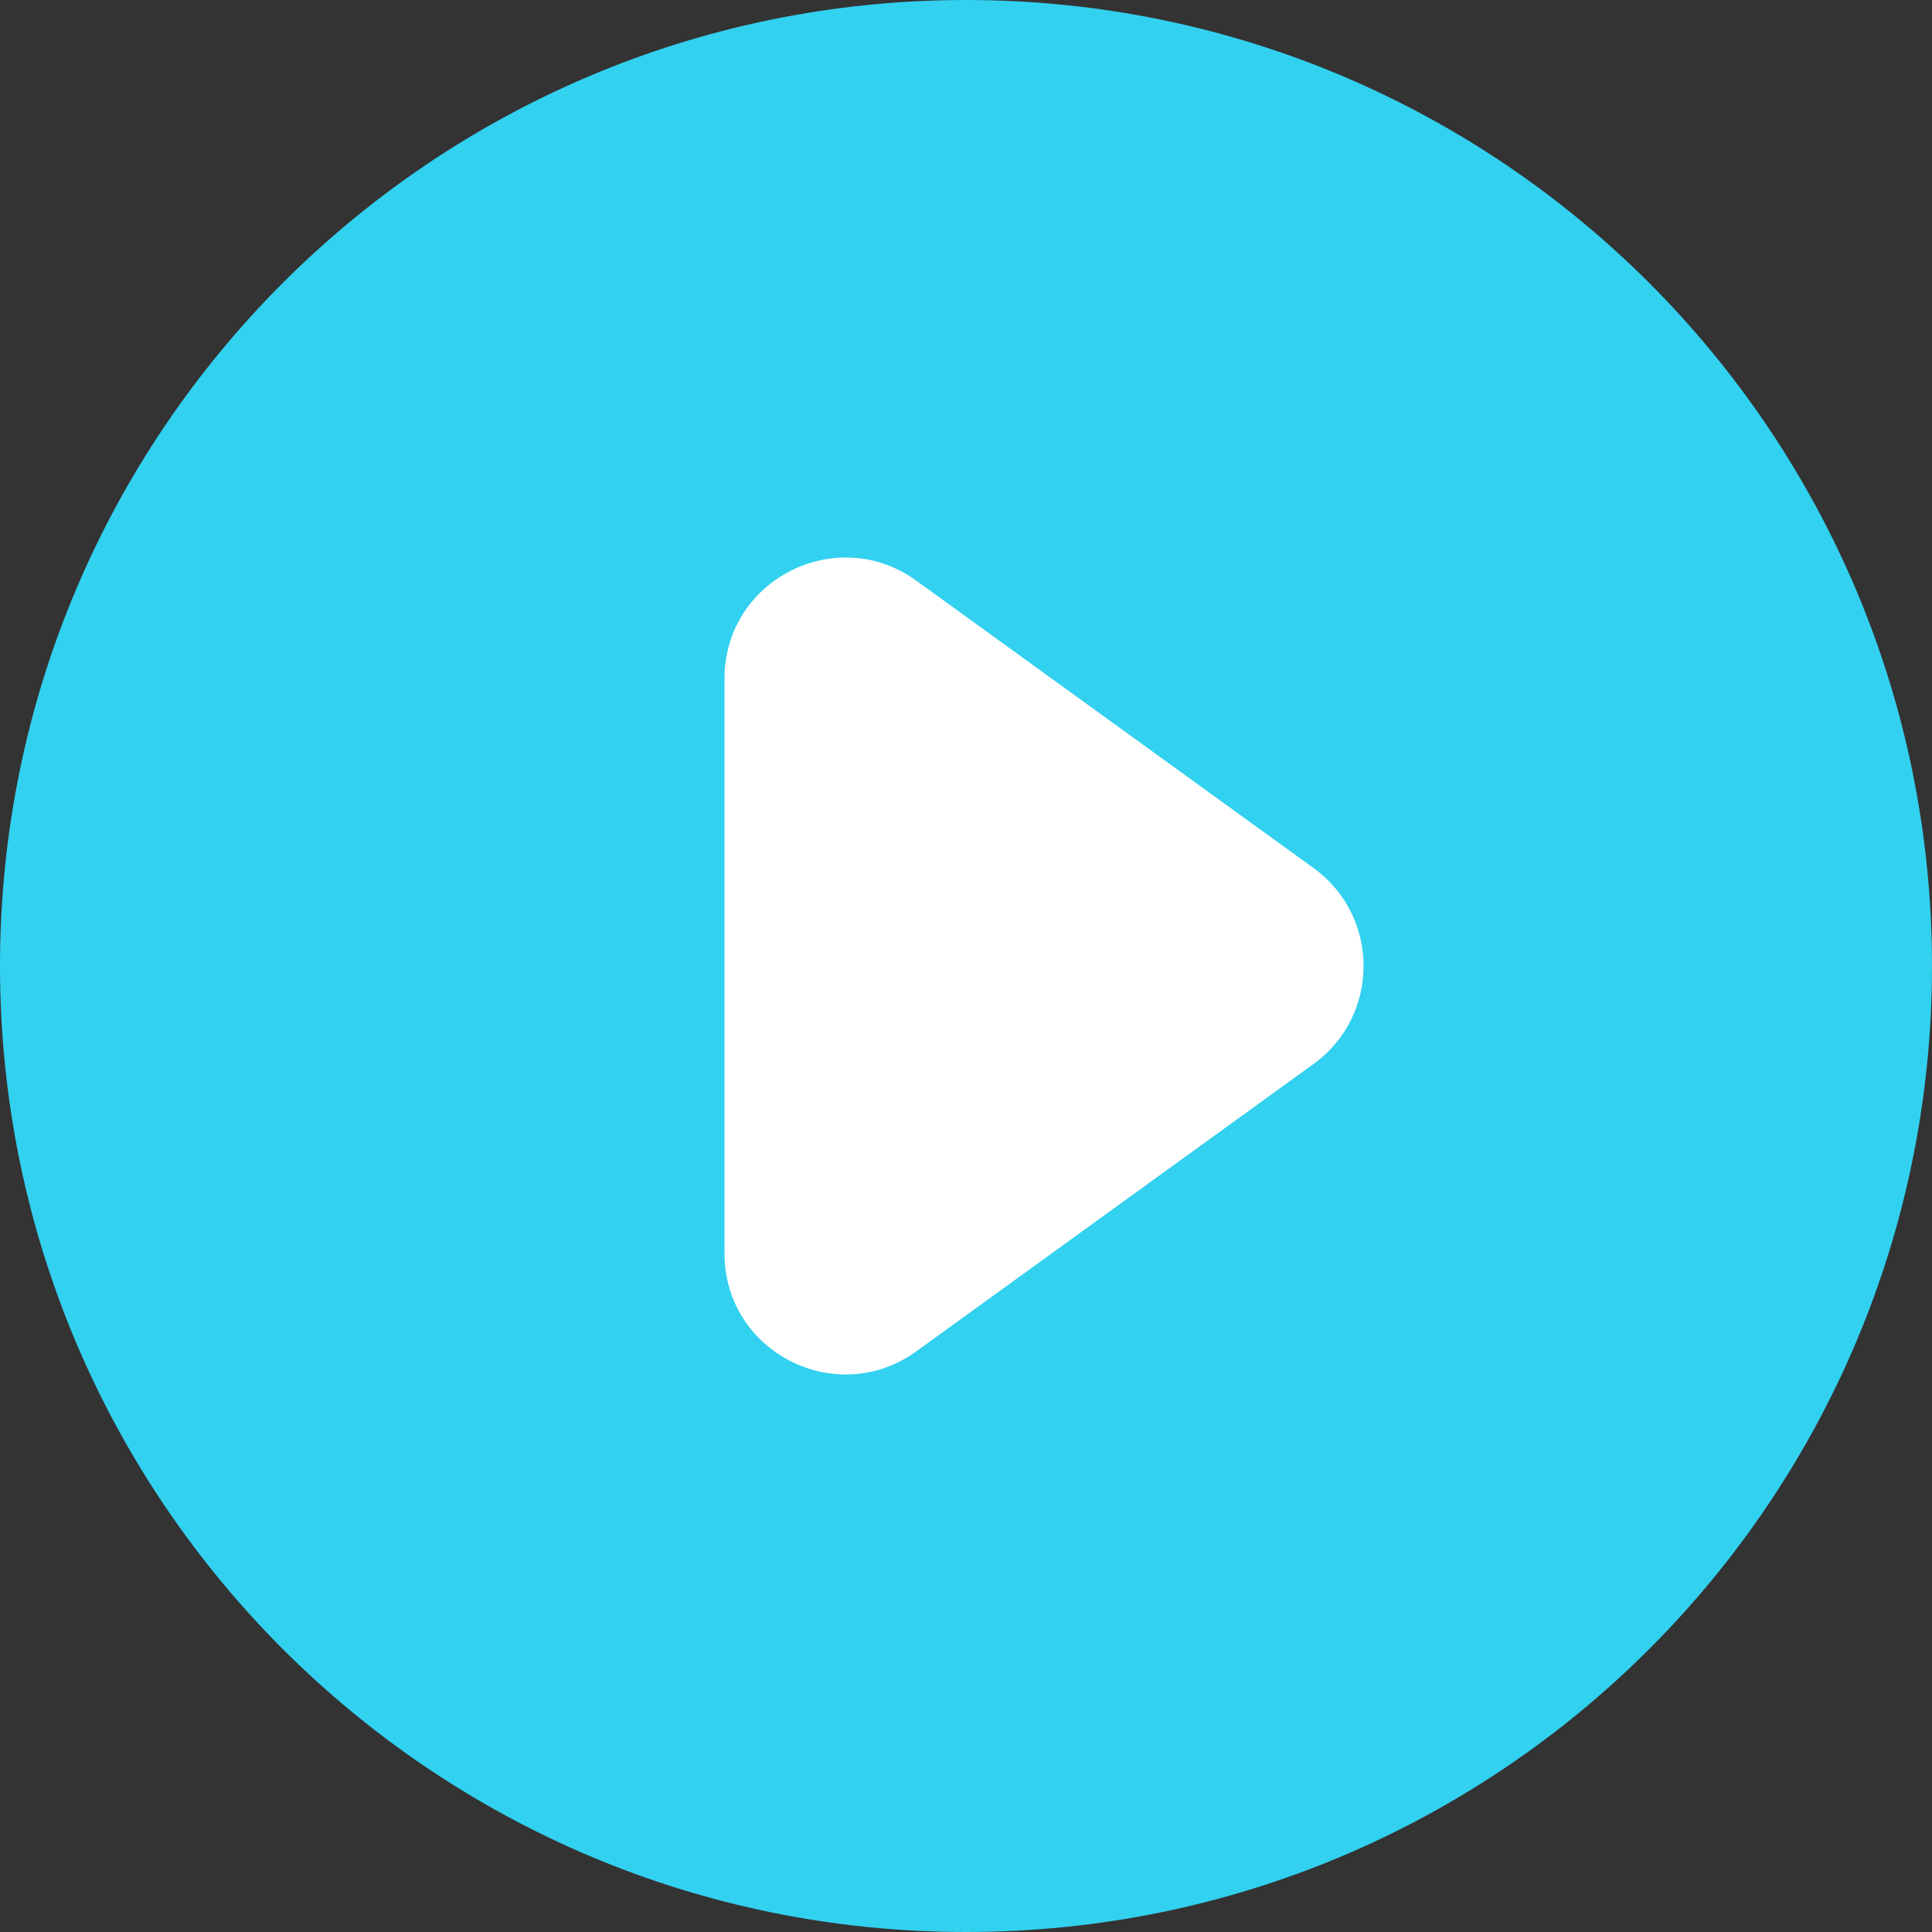 <svg xmlns="http://www.w3.org/2000/svg" xmlns:xlink="http://www.w3.org/1999/xlink" width="16" height="16"
     viewBox="0 0 16 16" fill="none">
    <rect x="0" y="0" width="16" height="16" fill="#333333" stroke="none"/>
    <g opacity="1" transform="translate(0 0)  rotate(0)">
        <g opacity="1" transform="translate(0 0)  rotate(0)">
            <path id="Rectangle 11" fill-rule="evenodd" style="fill:#32D1F0" opacity="1"
                  d="M8 16L8 16C12.42 16 16 12.42 16 8L16 8C16 3.58 12.42 0 8 0L8 0C3.58 0 0 3.58 0 8L0 8C0 12.42 3.58 16 8 16Z"></path>
        </g>
        <path id="Polygon 2" fill-rule="evenodd" style="fill:#FFFFFF" opacity="1"
              d="M6 5.62L6 10.38C6 11.2 6.93 11.67 7.59 11.19L10.88 8.81C11.43 8.41 11.43 7.59 10.88 7.19L7.59 4.81C6.93 4.33 6 4.8 6 5.62Z"></path>
    </g>
</svg>